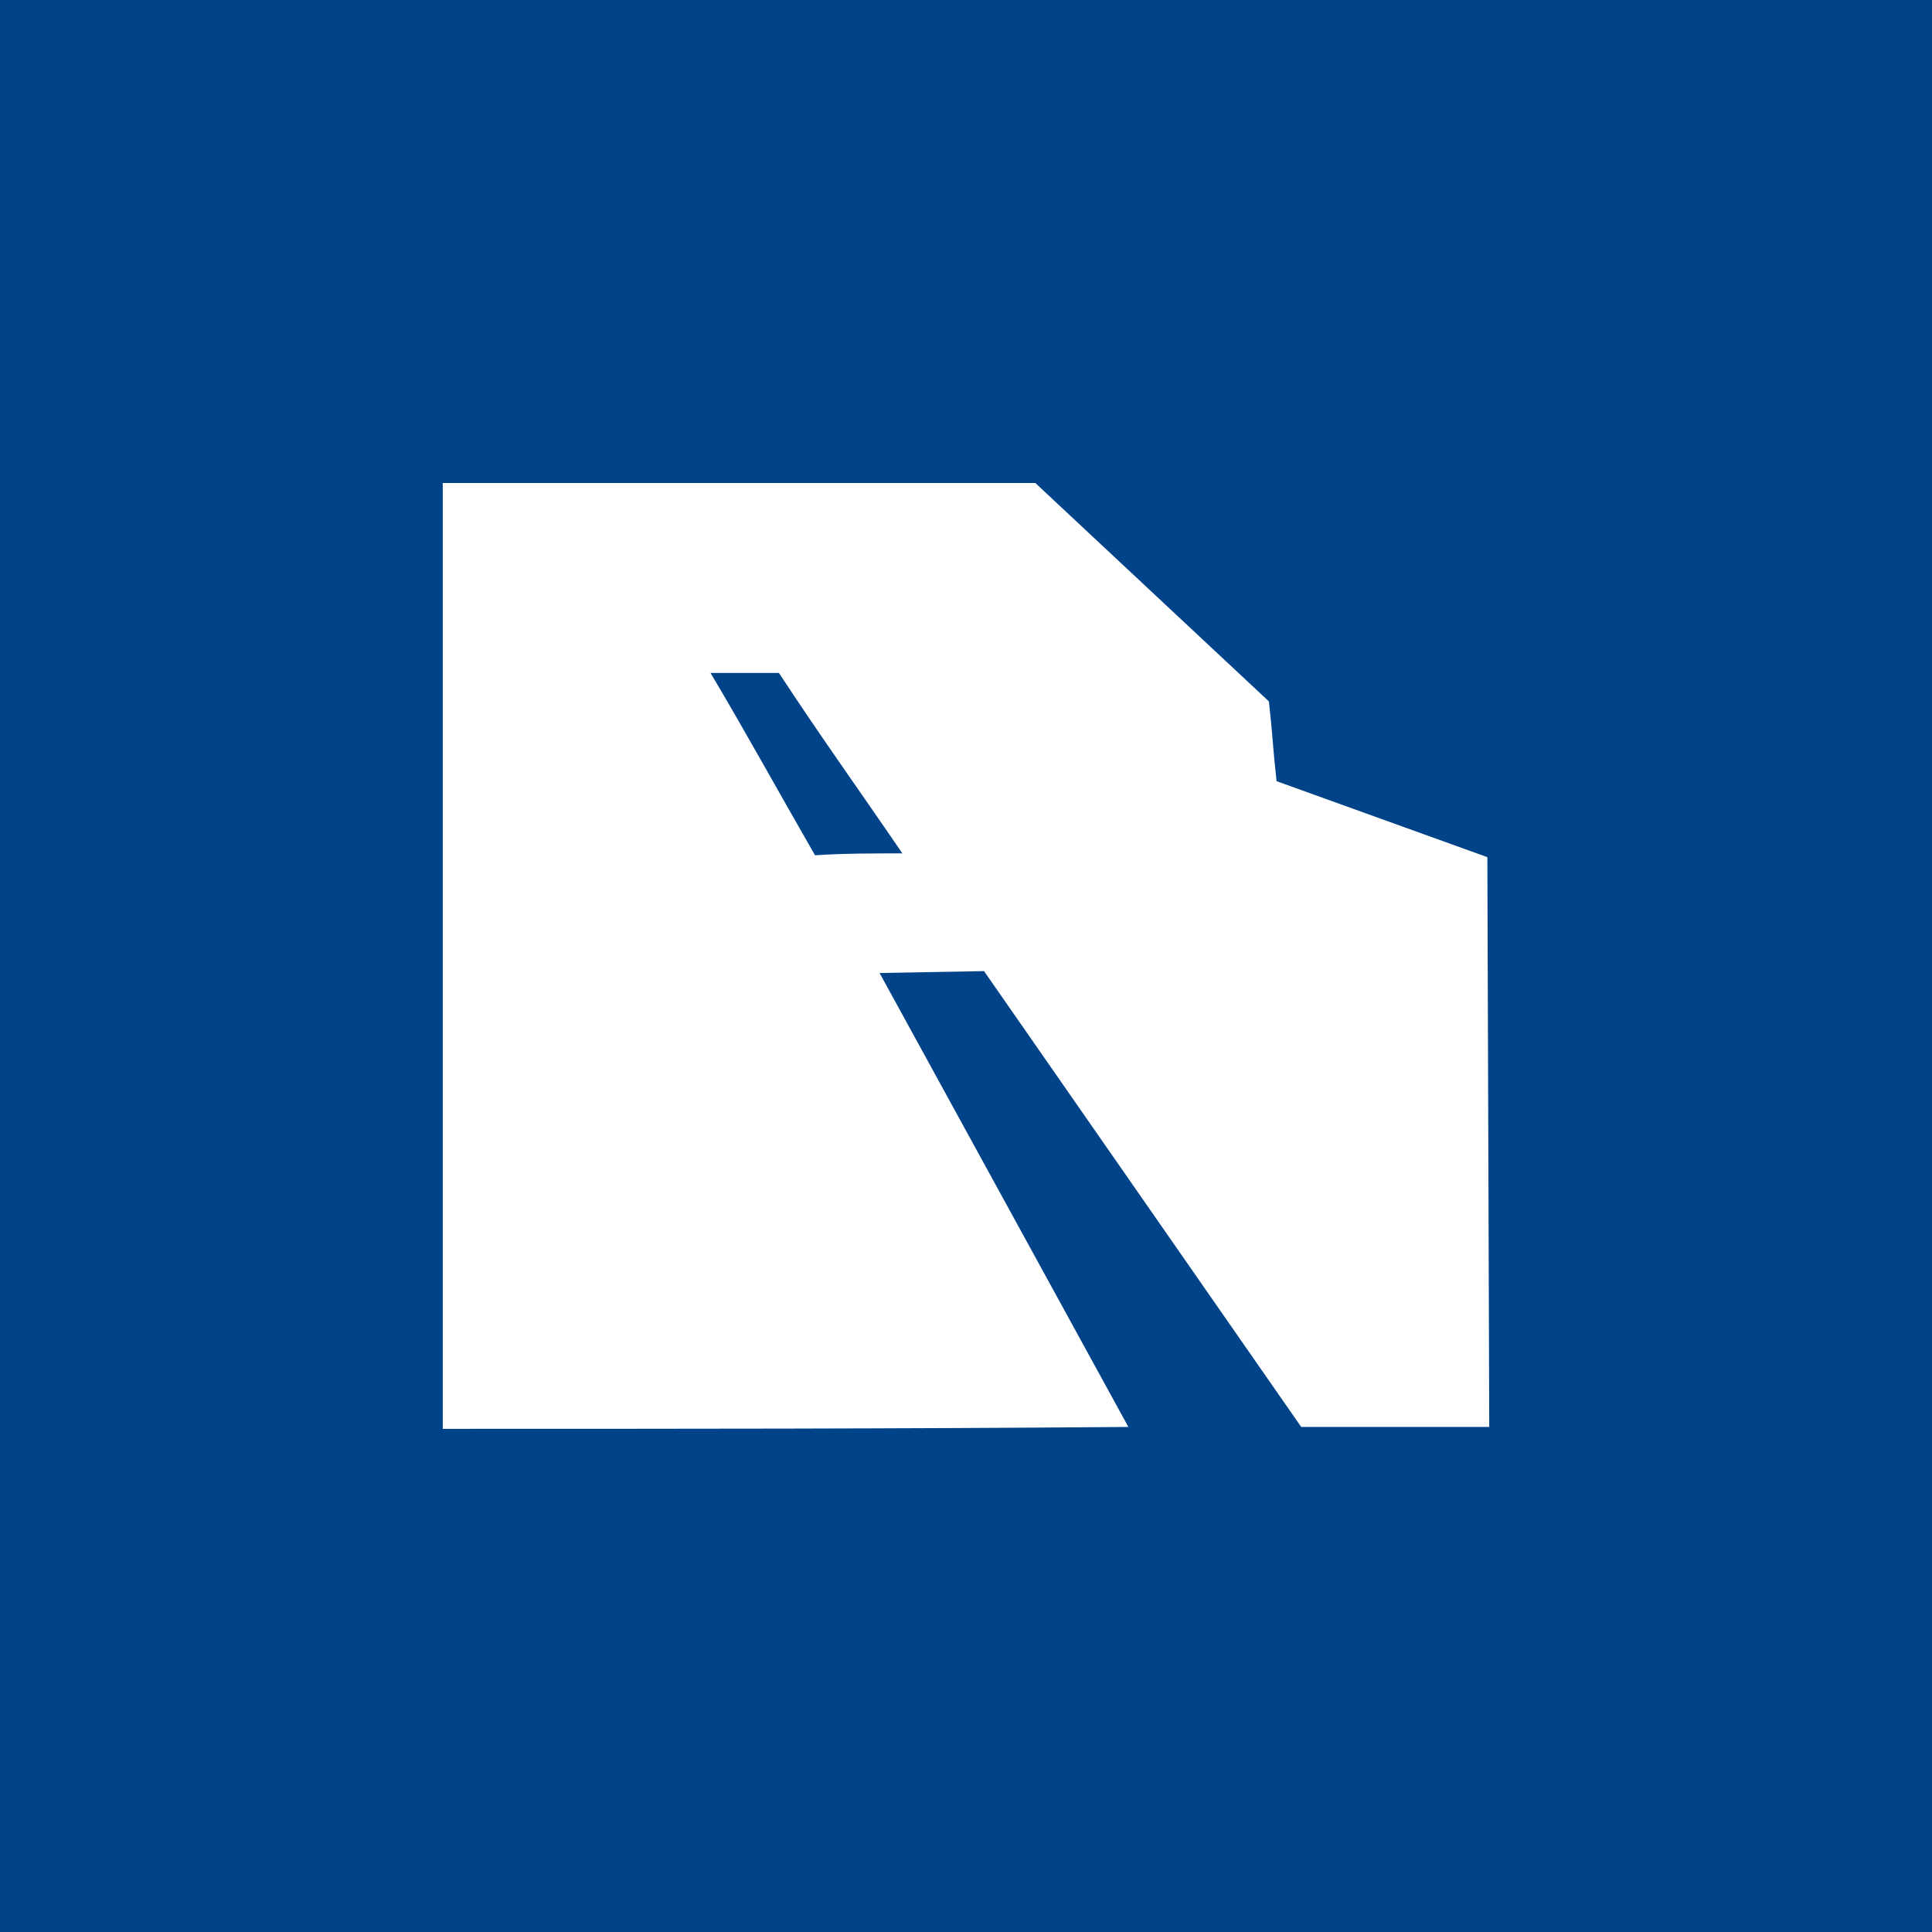 <svg width="48" height="48" fill="none" xmlns="http://www.w3.org/2000/svg"><path fill="#004388" d="M0 0h48v48H0z"/><path fill-rule="evenodd" clip-rule="evenodd" d="M11 35.5V12h14.722l5.804 5.427c.095.849.095 1.132.19 1.981l5.237 1.888L37 35.452h-4.672l-7.88-11.325-2.595.047 6.181 11.278c-5.662.047-11.372.047-17.034.047zm8.352-18.781h-1.699c.897 1.51 1.7 2.973 2.596 4.53.707-.047 1.462-.047 2.17-.047-1.227-1.794-1.982-2.832-3.067-4.483z" fill="#fff"/></svg>